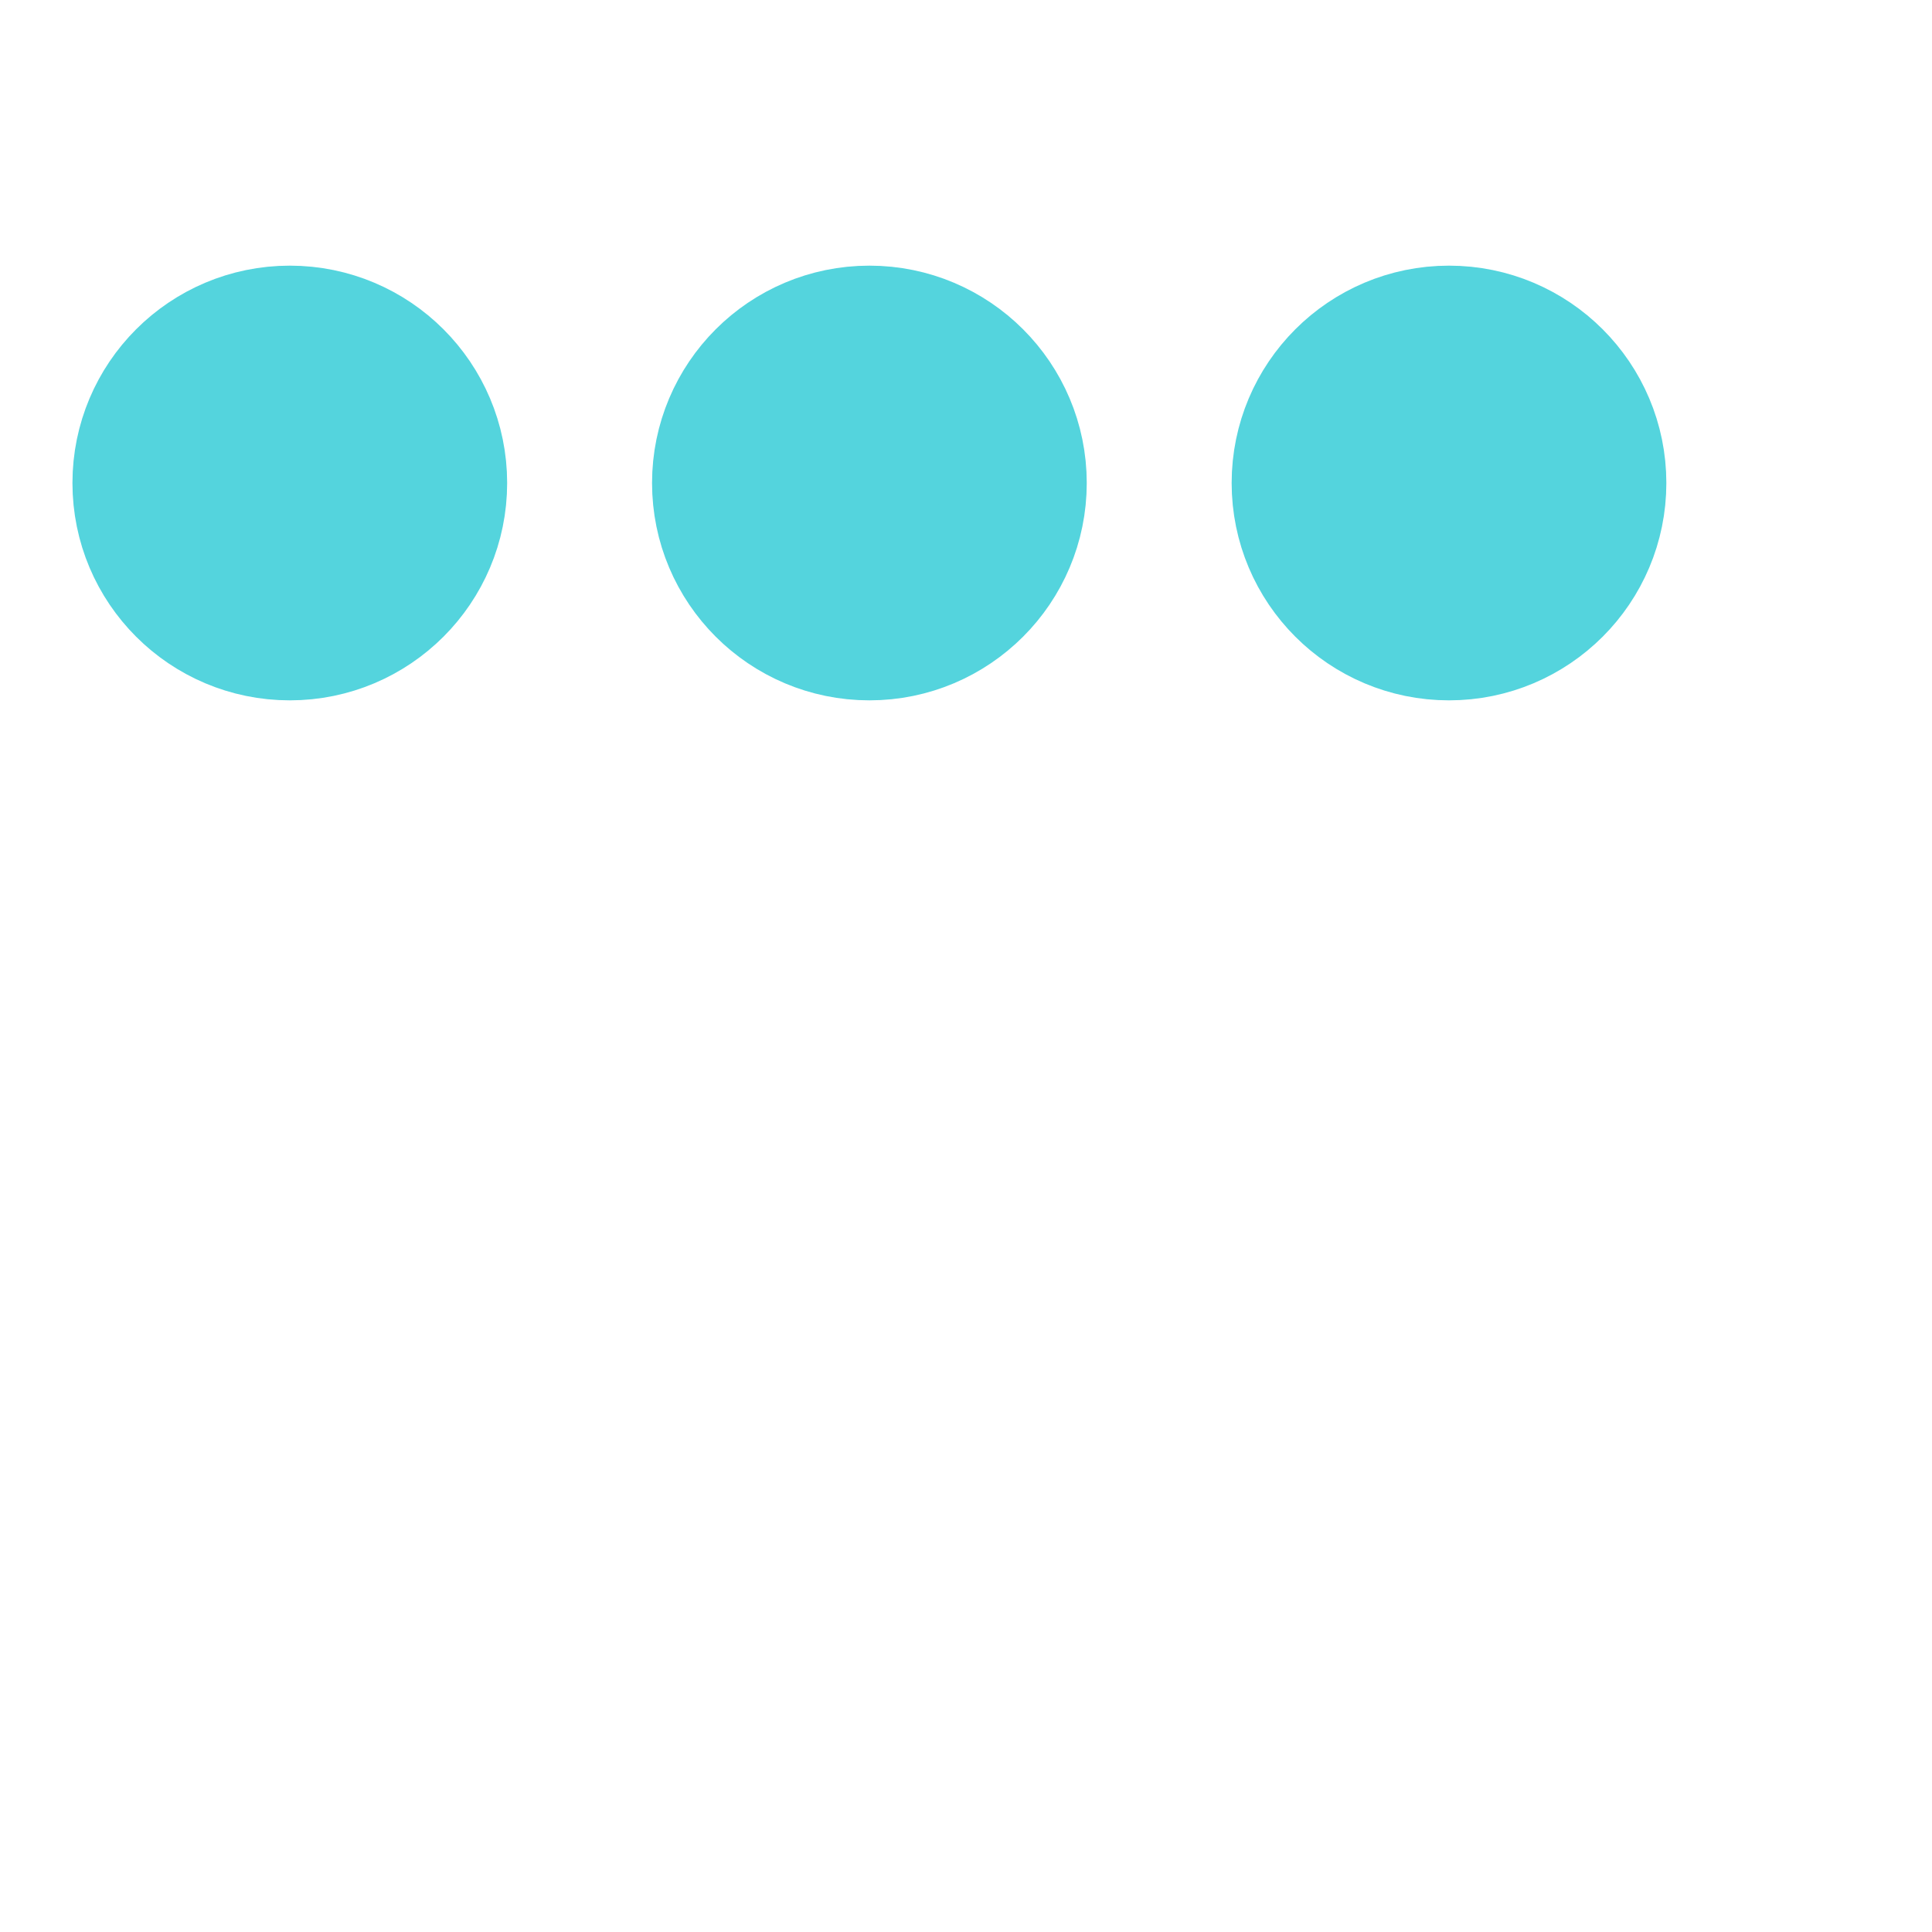<svg xmlns='http://www.w3.org/2000/svg' viewBox='0 0 200 200' width='40%' height='40%'>
  <circle fill='#54d4dd' stroke='#54d4dd' stroke-width='15' r='15' cx='30' cy='50'>
    <animate attributeName='cy' calcMode='spline' dur='2' values='50;120;50;' keySplines='.5 0 .5 1;.5 0 .5 1' repeatCount='indefinite' begin='-.4'></animate>
  </circle>
  <circle fill='#54d4dd' stroke='#54d4dd' stroke-width='15' r='15' cx='90' cy='50'>
    <animate attributeName='cy' calcMode='spline' dur='2' values='50;120;50;' keySplines='.5 0 .5 1;.5 0 .5 1' repeatCount='indefinite' begin='-.2'></animate>
  </circle>
  <circle fill='#54d4dd' stroke='#54d4dd' stroke-width='15' r='15' cx='150' cy='50'>
    <animate attributeName='cy' calcMode='spline' dur='2' values='50;120;50;' keySplines='.5 0 .5 1;.5 0 .5 1' repeatCount='indefinite' begin='0'></animate>
  </circle>
</svg>
